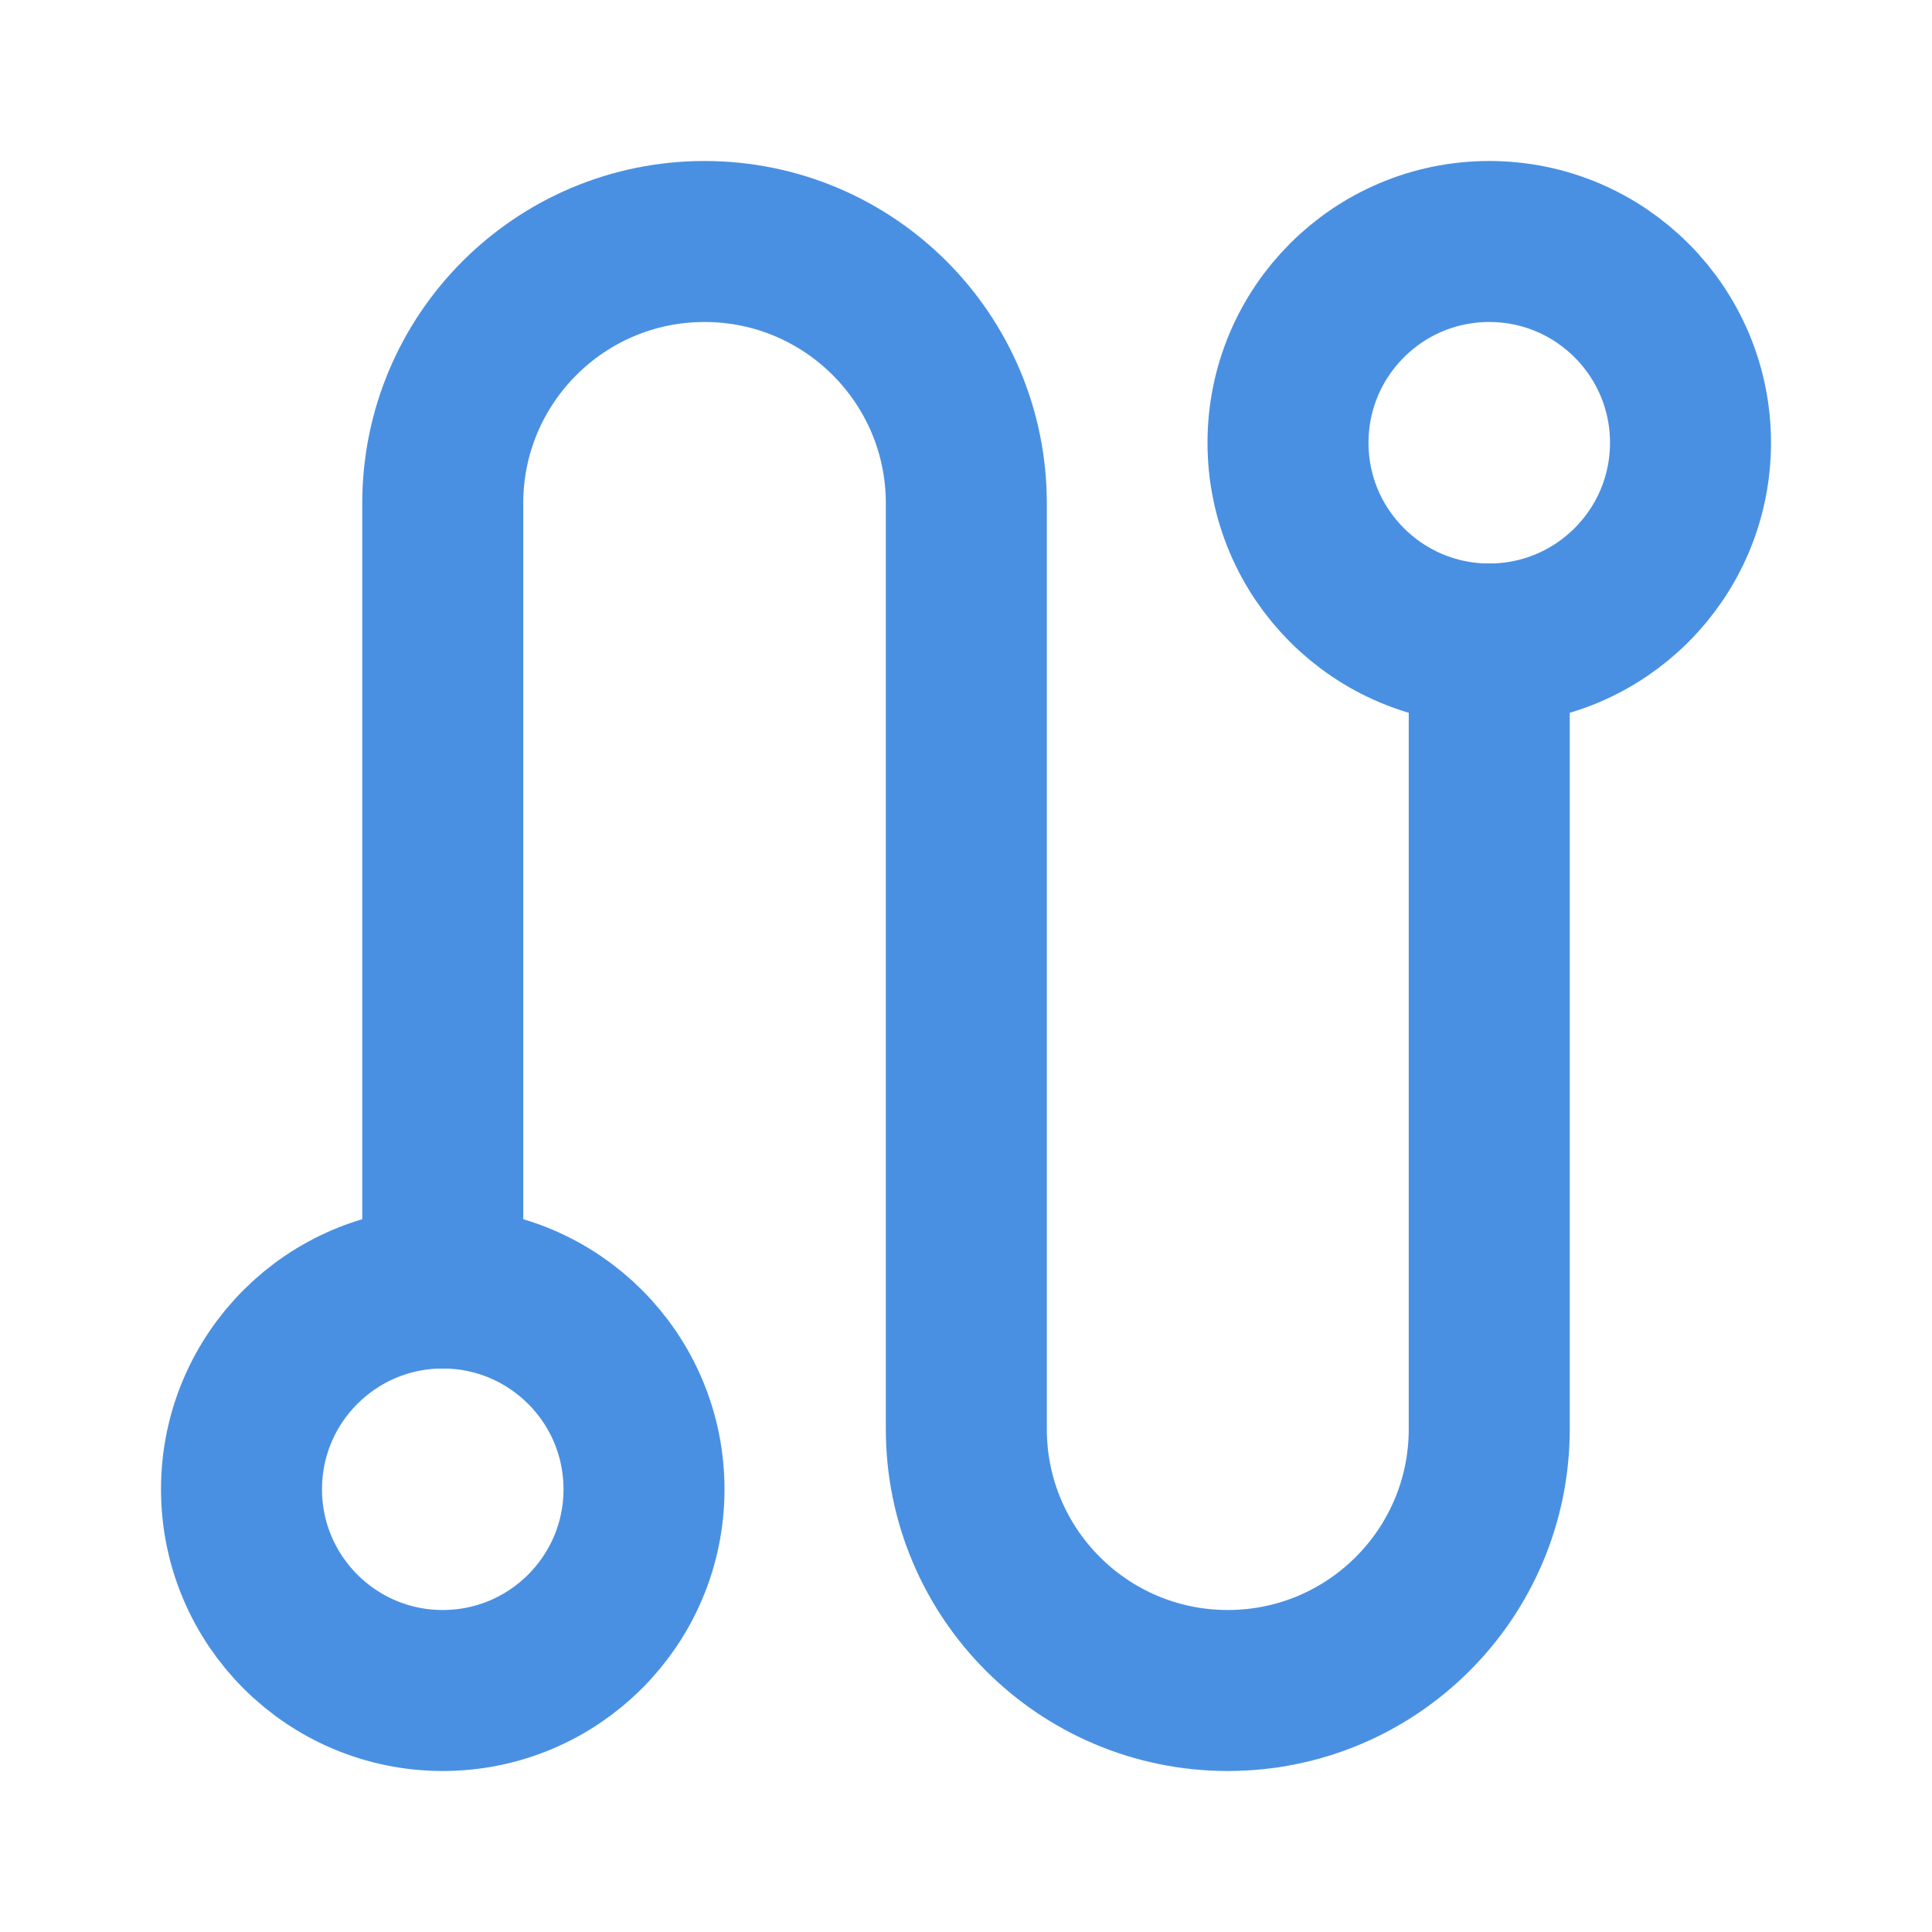<?xml version="1.0" encoding="UTF-8"?><svg width="21" height="21" viewBox="0 0 48 48" fill="none" xmlns="http://www.w3.org/2000/svg"><path d="M37 16C39.761 16 42 13.761 42 11C42 8.239 39.761 6 37 6C34.239 6 32 8.239 32 11C32 13.761 34.239 16 37 16Z" fill="none" stroke="#4a90e2" stroke-width="4" stroke-linejoin="round"/><path d="M11 42C13.761 42 16 39.761 16 37C16 34.239 13.761 32 11 32C8.239 32 6 34.239 6 37C6 39.761 8.239 42 11 42Z" fill="none" stroke="#4a90e2" stroke-width="4" stroke-linejoin="round"/><path d="M37 16V35.504C37 39.092 34.092 42 30.504 42V42C26.917 42 24.008 39.092 24.008 35.504V12.504C24.008 8.912 21.096 6 17.504 6V6C13.912 6 11 8.912 11 12.504L11 32" stroke="#4a90e2" stroke-width="4" stroke-linecap="round" stroke-linejoin="round"/></svg>